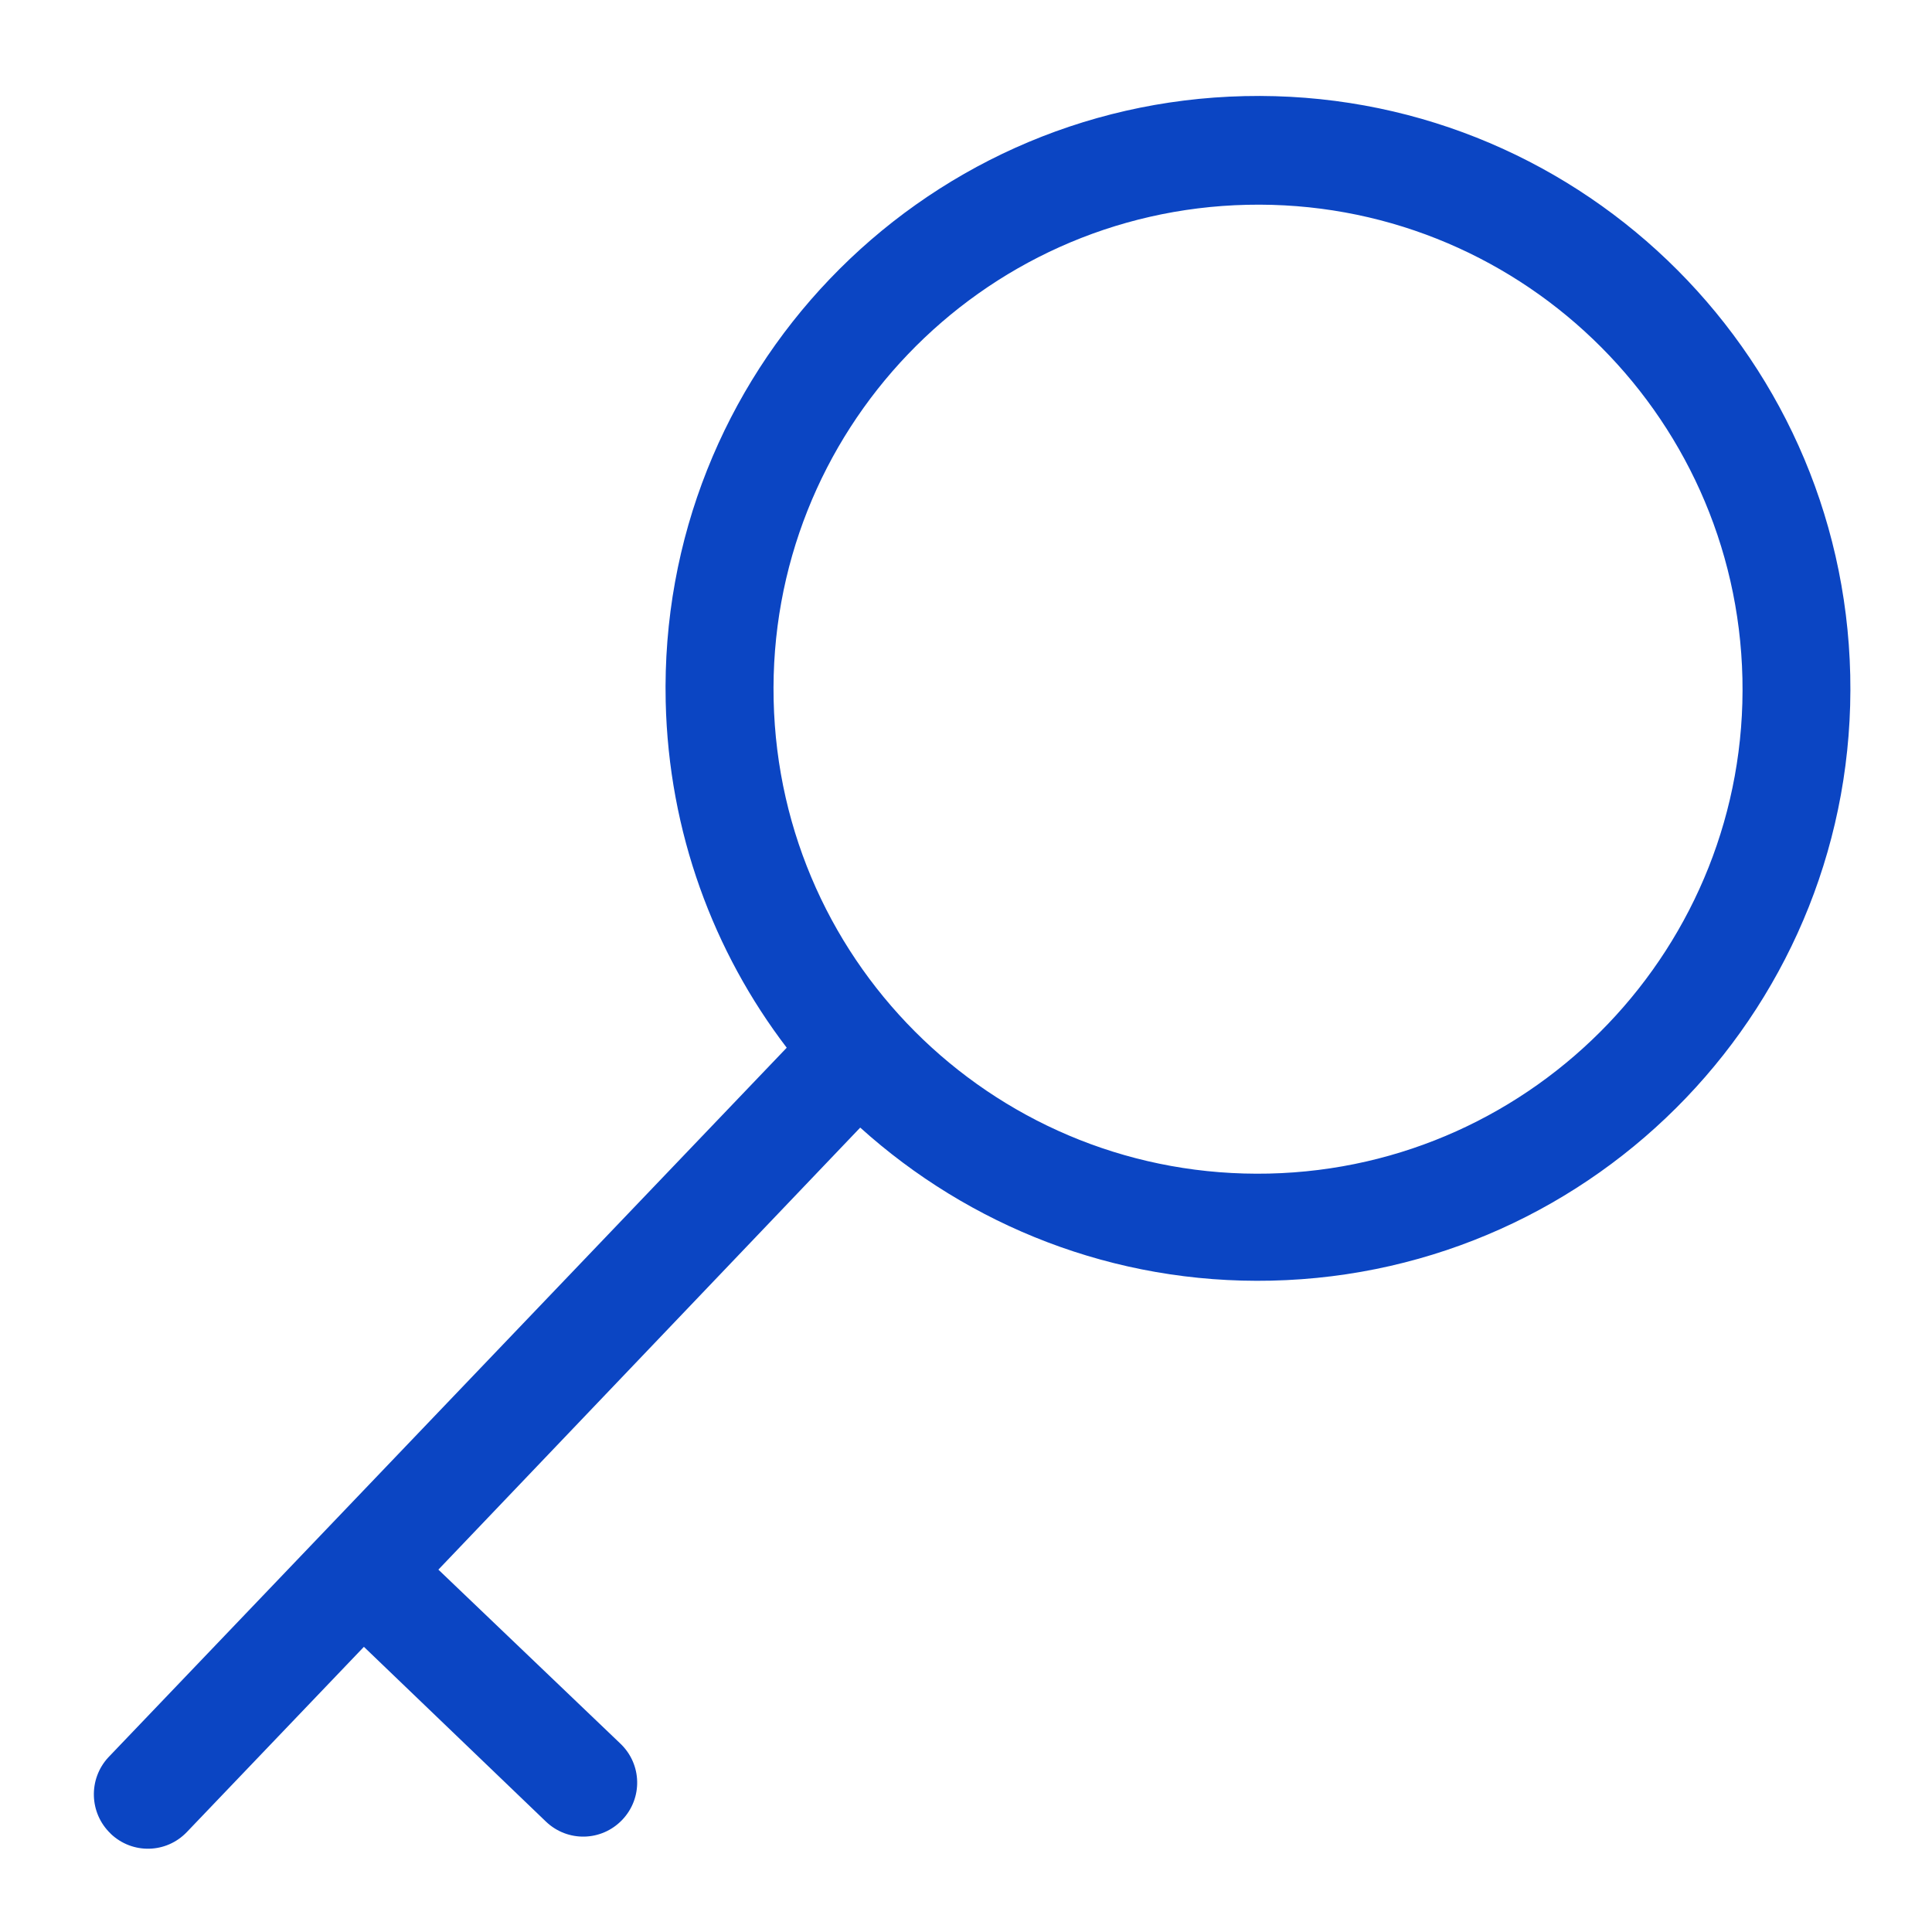 <?xml version="1.0" encoding="UTF-8"?>
<svg xmlns="http://www.w3.org/2000/svg" xmlns:xlink="http://www.w3.org/1999/xlink"   viewBox="0 0 192 192" version="1.1">
<g>
<path style=" stroke:none;fill-rule:nonzero;fill-opacity:1;" fill="#0b45c3" d="M 11 182.234 C 13.148 184.285 16.52 184.211 18.574 182.062 L 36.164 163.66 L 54.258 181.031 C 56.406 183.082 59.777 183.008 61.832 180.859 C 63.883 178.711 63.809 175.34 61.66 173.285 L 43.566 155.988 L 85.488 112.059 C 96.285 121.793 110.668 127.621 126.34 127.27 C 158.805 126.539 184.609 99.625 183.875 67.086 C 183.145 34.621 156.23 8.816 123.691 9.551 C 91.227 10.281 65.422 37.195 66.156 69.734 C 66.449 82.707 70.918 94.609 78.184 104.121 L 10.754 174.656 C 8.777 176.801 8.852 180.176 11 182.227 Z M 76.883 69.574 C 76.285 42.957 97.395 20.949 123.938 20.352 C 150.555 19.754 172.562 40.863 173.16 67.406 C 173.758 93.949 152.648 116.031 126.105 116.629 C 99.488 117.227 77.484 96.191 76.883 69.574 Z M 76.883 69.574 "/>
</g>
</svg>
